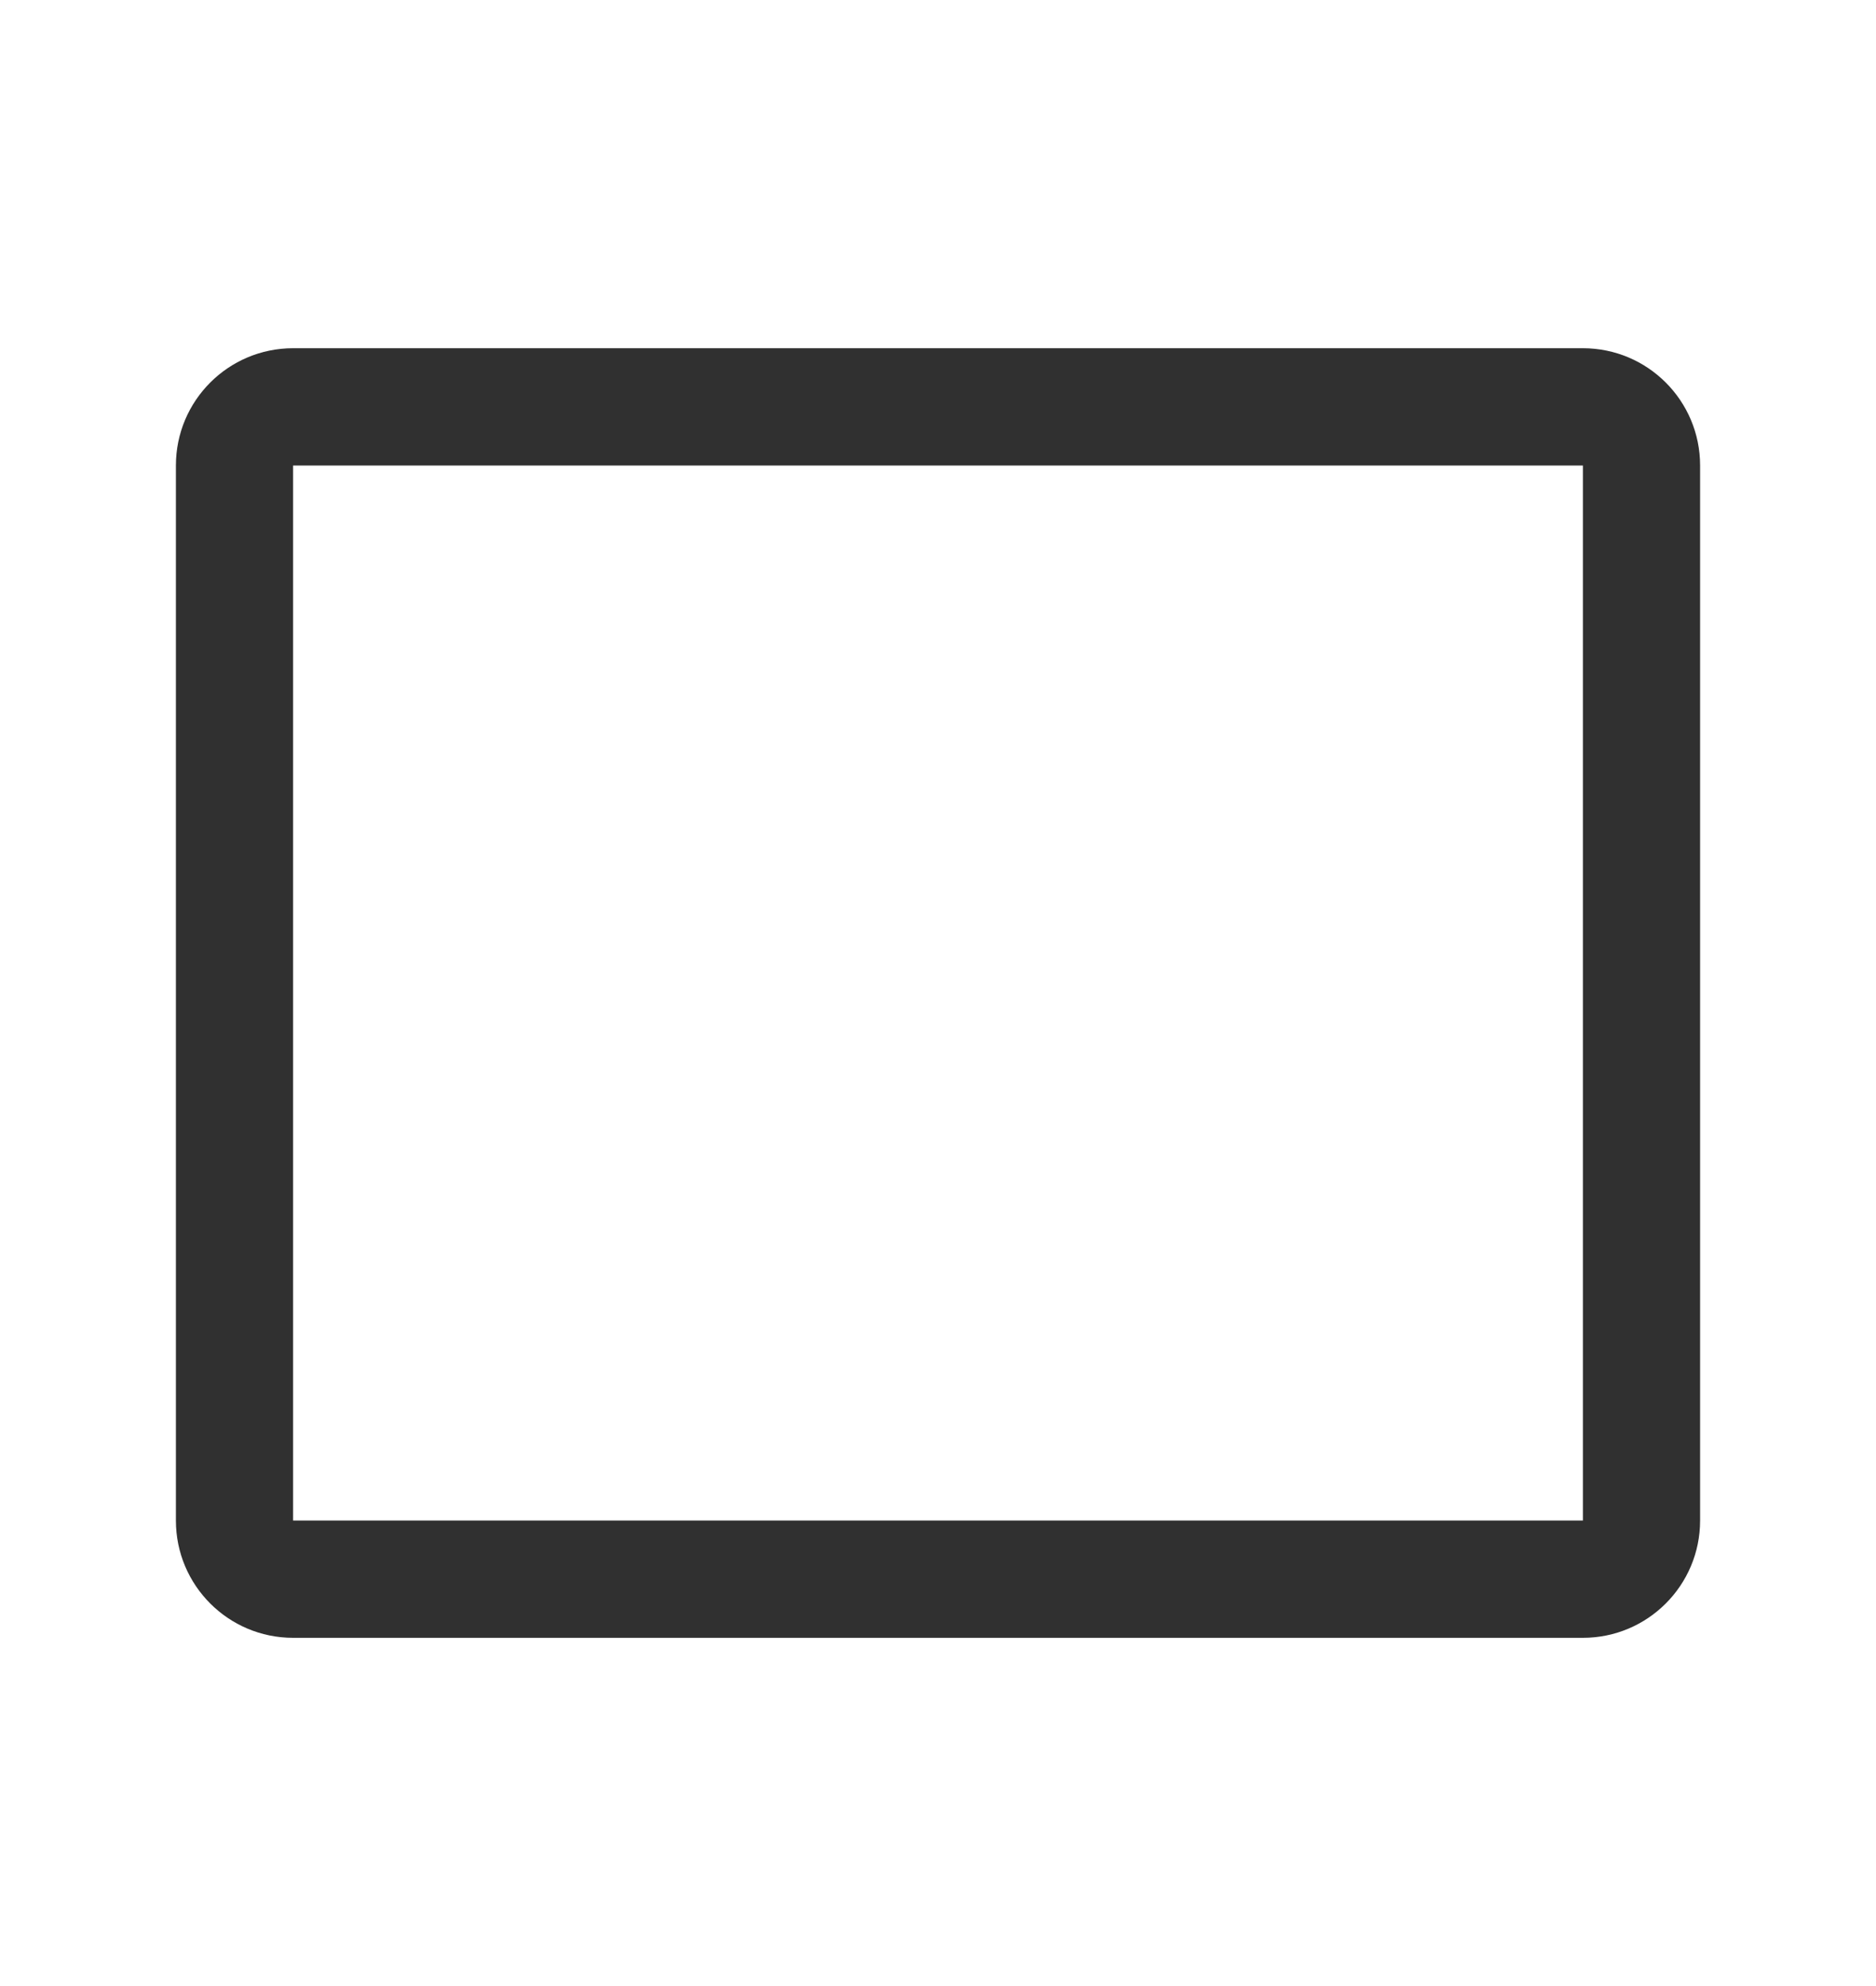 <svg xmlns="http://www.w3.org/2000/svg" fill="none" viewBox="0 0 17 18" class="design-iconfont">
  <path fill-rule="evenodd" clip-rule="evenodd" d="M1.594 4.219C1.594 3.632 2.069 3.156 2.656 3.156H14.344C14.931 3.156 15.406 3.632 15.406 4.219V13.781C15.406 14.368 14.931 14.844 14.344 14.844H2.656C2.069 14.844 1.594 14.368 1.594 13.781V4.219ZM14.344 4.219H2.656V13.781H14.344V4.219Z" fill="#303030"/>
</svg>
